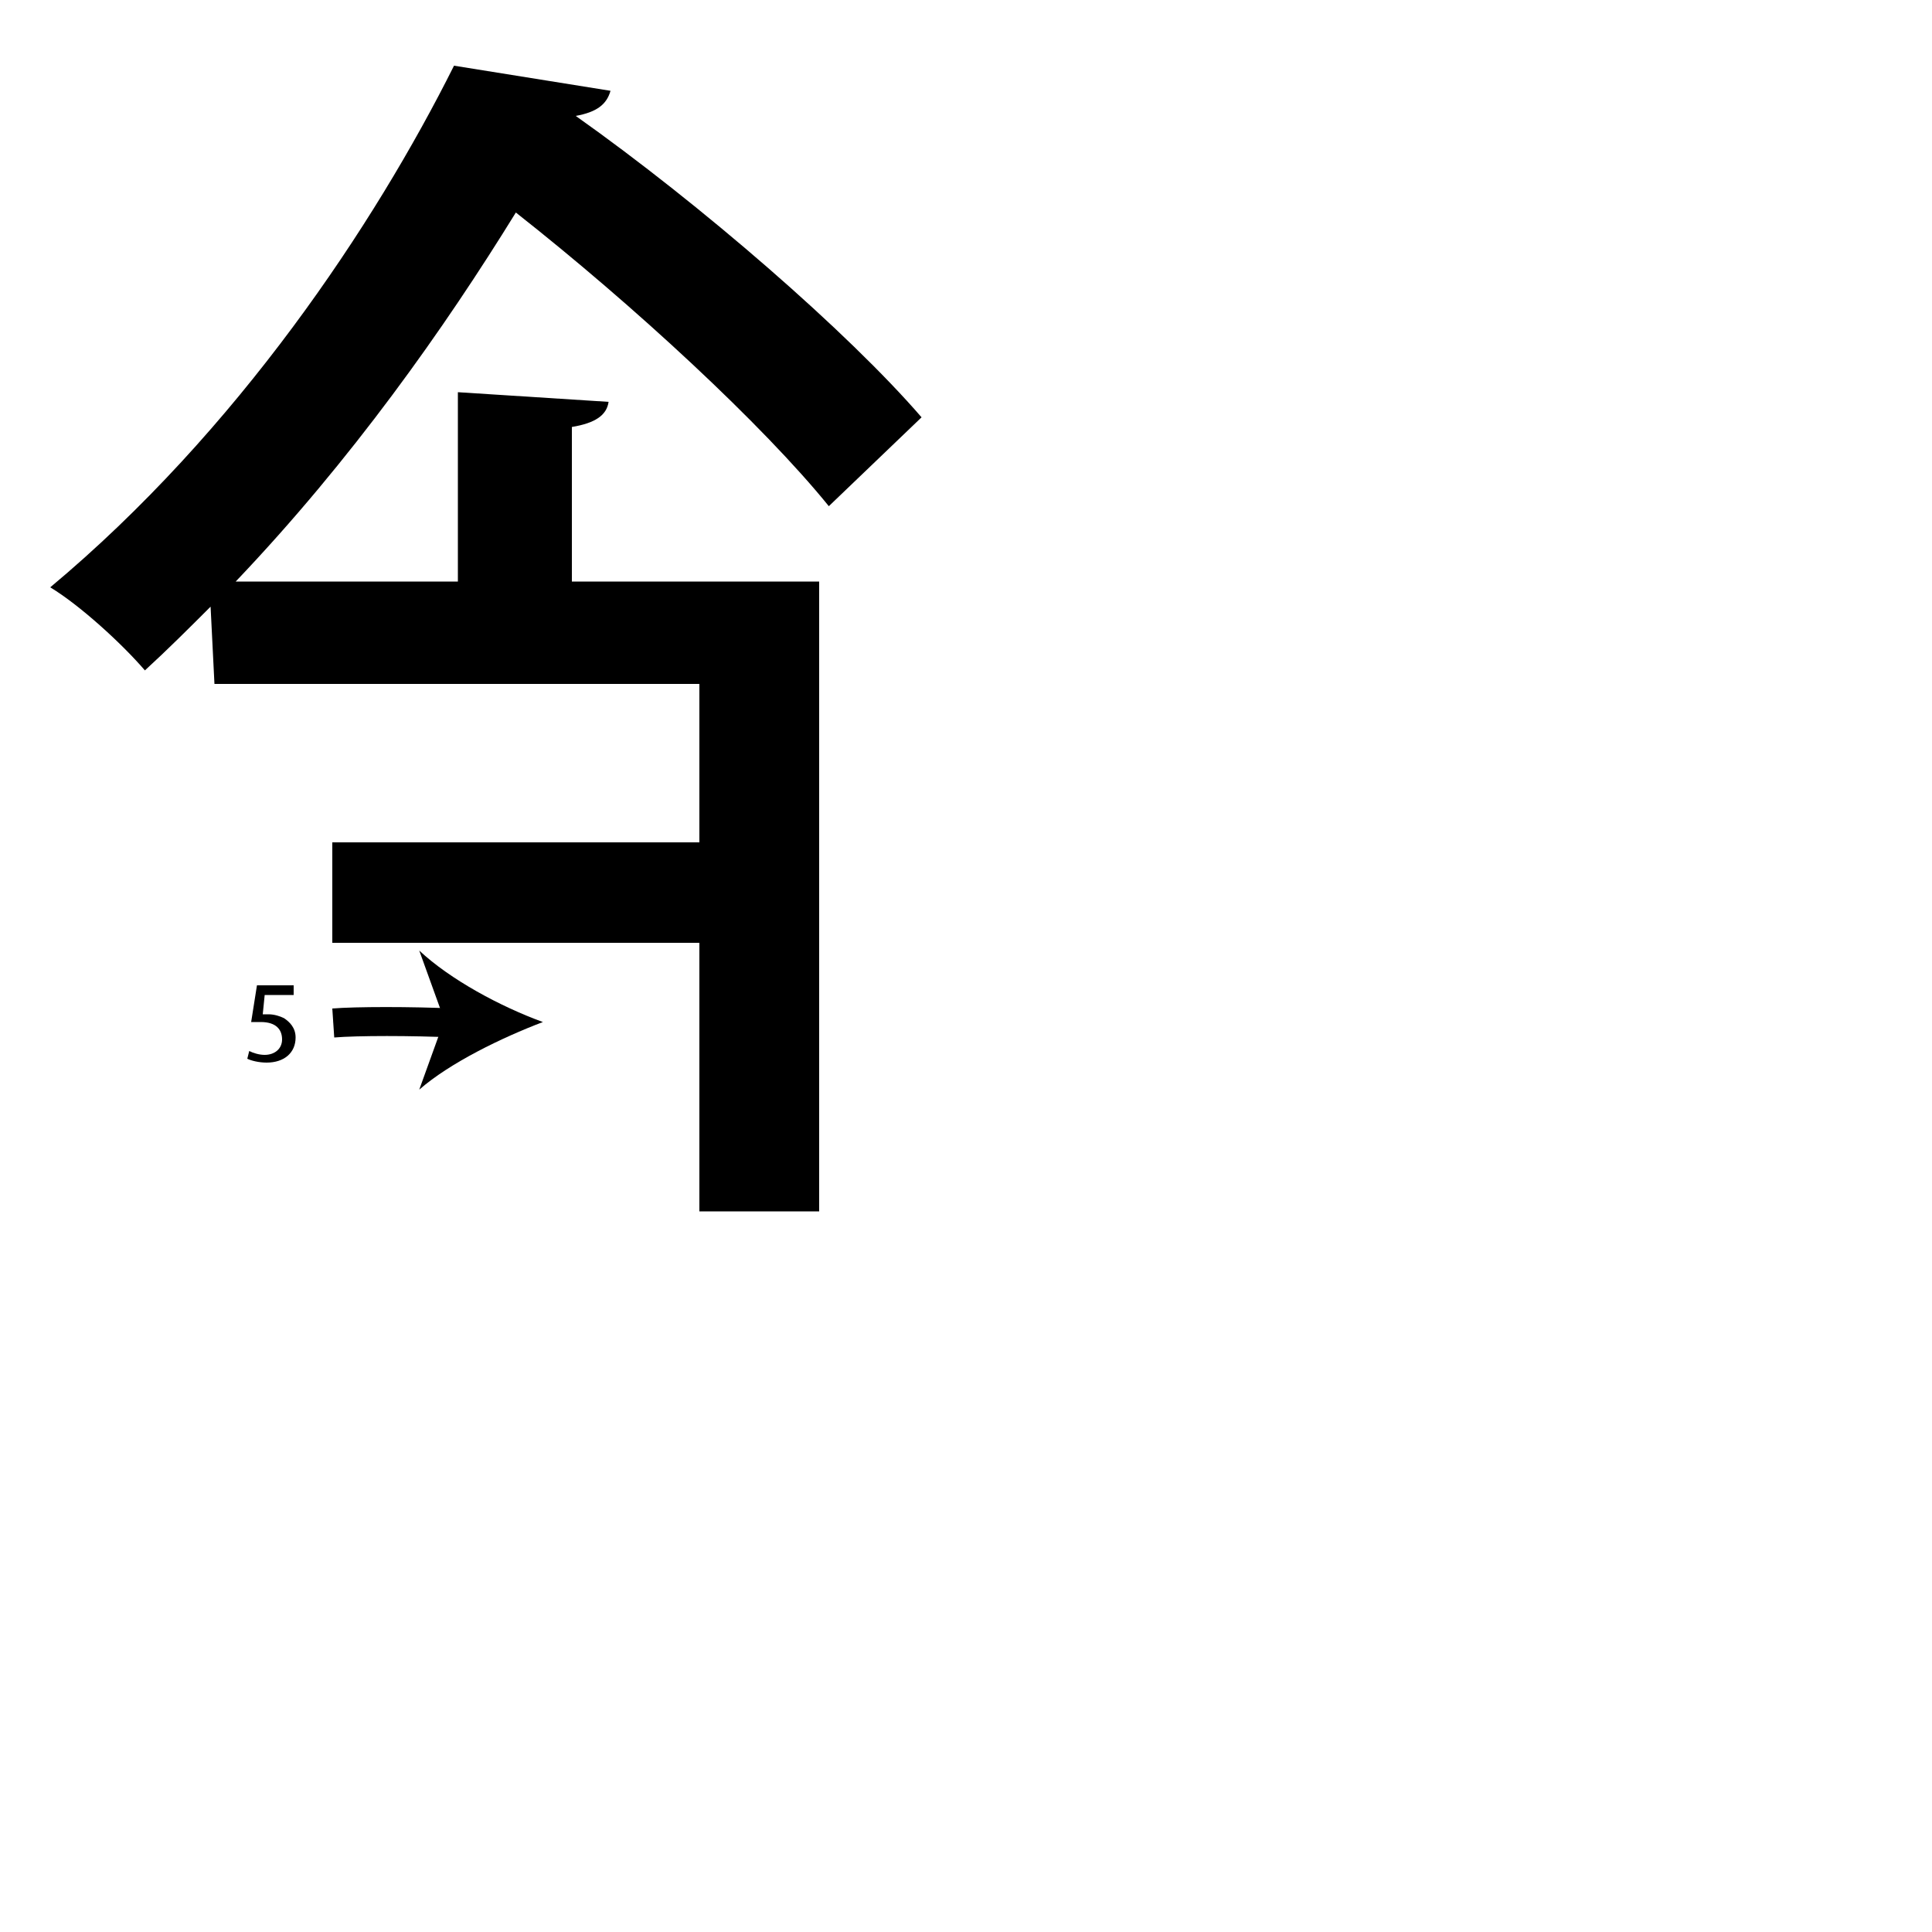 <?xml version="1.0" encoding="utf-8"?>
<!-- Generator: Adobe Illustrator 26.2.1, SVG Export Plug-In . SVG Version: 6.00 Build 0)  -->
<svg version="1.1" xmlns="http://www.w3.org/2000/svg" xmlns:xlink="http://www.w3.org/1999/xlink" x="0px" y="0px"
	 viewBox="0 0 100 100" style="enable-background:new 0 0 100 100;" xml:space="preserve" width = "100px" height = "100px">
<style type="text/css">
	.st0{display:none;}
	.st1{display:inline;}
</style> 

		<path d="M17.2,35.4h-6.1l-0.2-4c-1.1,1.1-2.2,2.2-3.4,3.3c-1.2-1.4-3.4-3.4-4.9-4.3c9.7-8.1,16.8-18.8,20.9-27l8.1,1.3
			c-0.2,0.7-0.7,1.1-1.8,1.3c6.5,4.6,14.1,11.2,17.9,15.6l-4.8,4.6C39.5,22,32.8,15.8,26.7,11c-3.7,6-8.5,12.8-14.5,19.1h11.5v-9.8
			l7.8,0.5c-0.1,0.7-0.7,1.1-1.9,1.3v8h12.8v32.6h-6.2V48.8h-19 M17.2,43.6h19v-8.2h-19"/>

	<path class="st2" d="M115,14.2"/>

		<path d="M17.2,52.9c2.4-0.1,11.2,0,10.8,0"/>
	
			<path d="M17.3,53.7l-0.1-1.5c1.2-0.1,4.1-0.1,6.3,0l0,1.5C21.3,53.6,18.5,53.6,17.3,53.7z"/>
	
				<path d="M28.1,52.9c-2.1,0.8-4.8,2.1-6.4,3.5l1.3-3.6l-1.3-3.6C23.3,50.7,25.9,52.1,28.1,52.9z"/>
		
		<path d="M15.2,51.5h-1.5l-0.1,1c0.1,0,0.2,0,0.3,0c0.3,0,0.6,0.1,0.8,0.2c0.3,0.2,0.6,0.5,0.6,1c0,0.8-0.6,1.3-1.5,1.3
			c-0.4,0-0.8-0.1-1-0.2l0.1-0.4c0.2,0.1,0.5,0.2,0.8,0.2c0.5,0,0.9-0.3,0.9-0.8c0-0.5-0.3-0.9-1.1-0.9c-0.2,0-0.4,0-0.5,0l0.3-1.9
			h1.9V51.5z"/>

</svg>